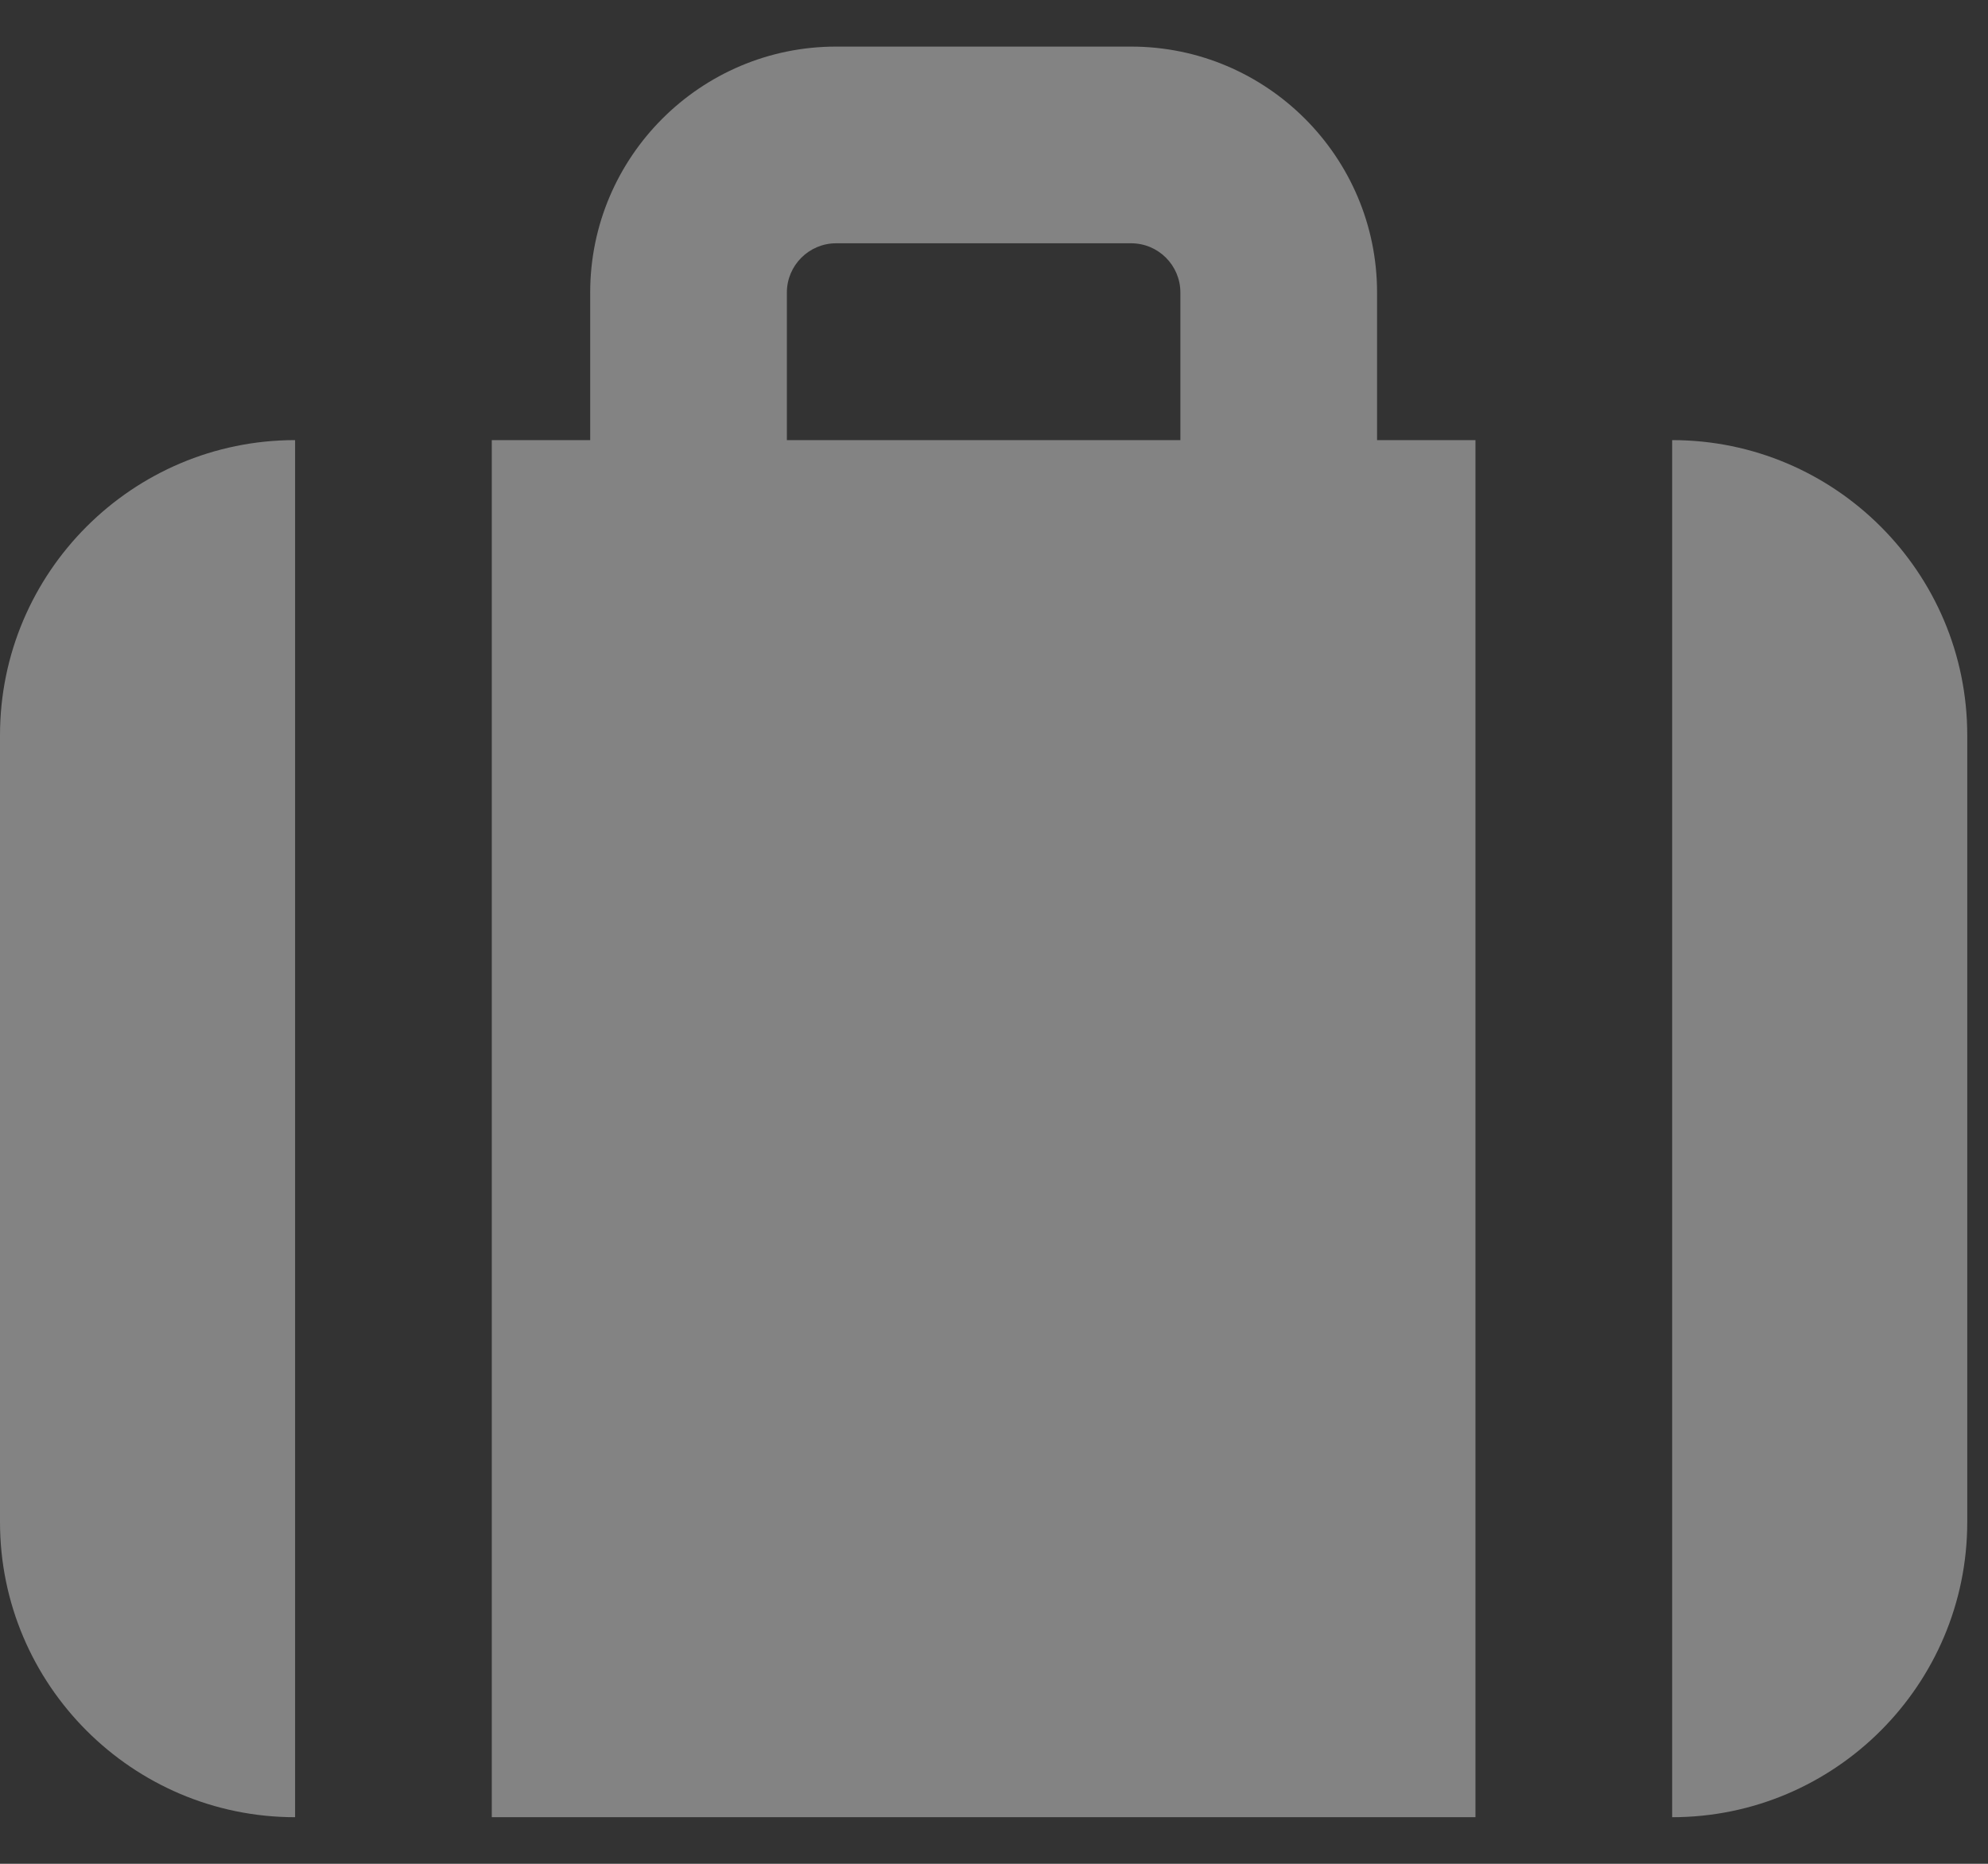 <svg width="16" height="15" viewBox="0 0 16 15" fill="none" xmlns="http://www.w3.org/2000/svg">
<rect x="0" y="0" width="16" height="15" fill="#333333" stroke="none"/>
<path opacity="0.4" fill-rule="evenodd" clip-rule="evenodd" d="M6.333 2.354C6.333 2.136 6.511 1.958 6.729 1.958H9.104C9.323 1.958 9.5 2.136 9.5 2.354V3.542H6.333V2.354ZM3.958 14.625H11.875V3.542H11.083V2.354C11.083 1.263 10.195 0.375 9.104 0.375H6.729C5.638 0.375 4.75 1.263 4.75 2.354V3.542H3.958V14.625ZM13.458 3.542V14.625C14.768 14.625 15.833 13.559 15.833 12.25V5.917C15.833 4.607 14.768 3.542 13.458 3.542ZM0 5.917C0 4.607 1.066 3.542 2.375 3.542V14.625C1.066 14.625 0 13.559 0 12.25V5.917Z" fill="#FAFAFA"/>
</svg>
